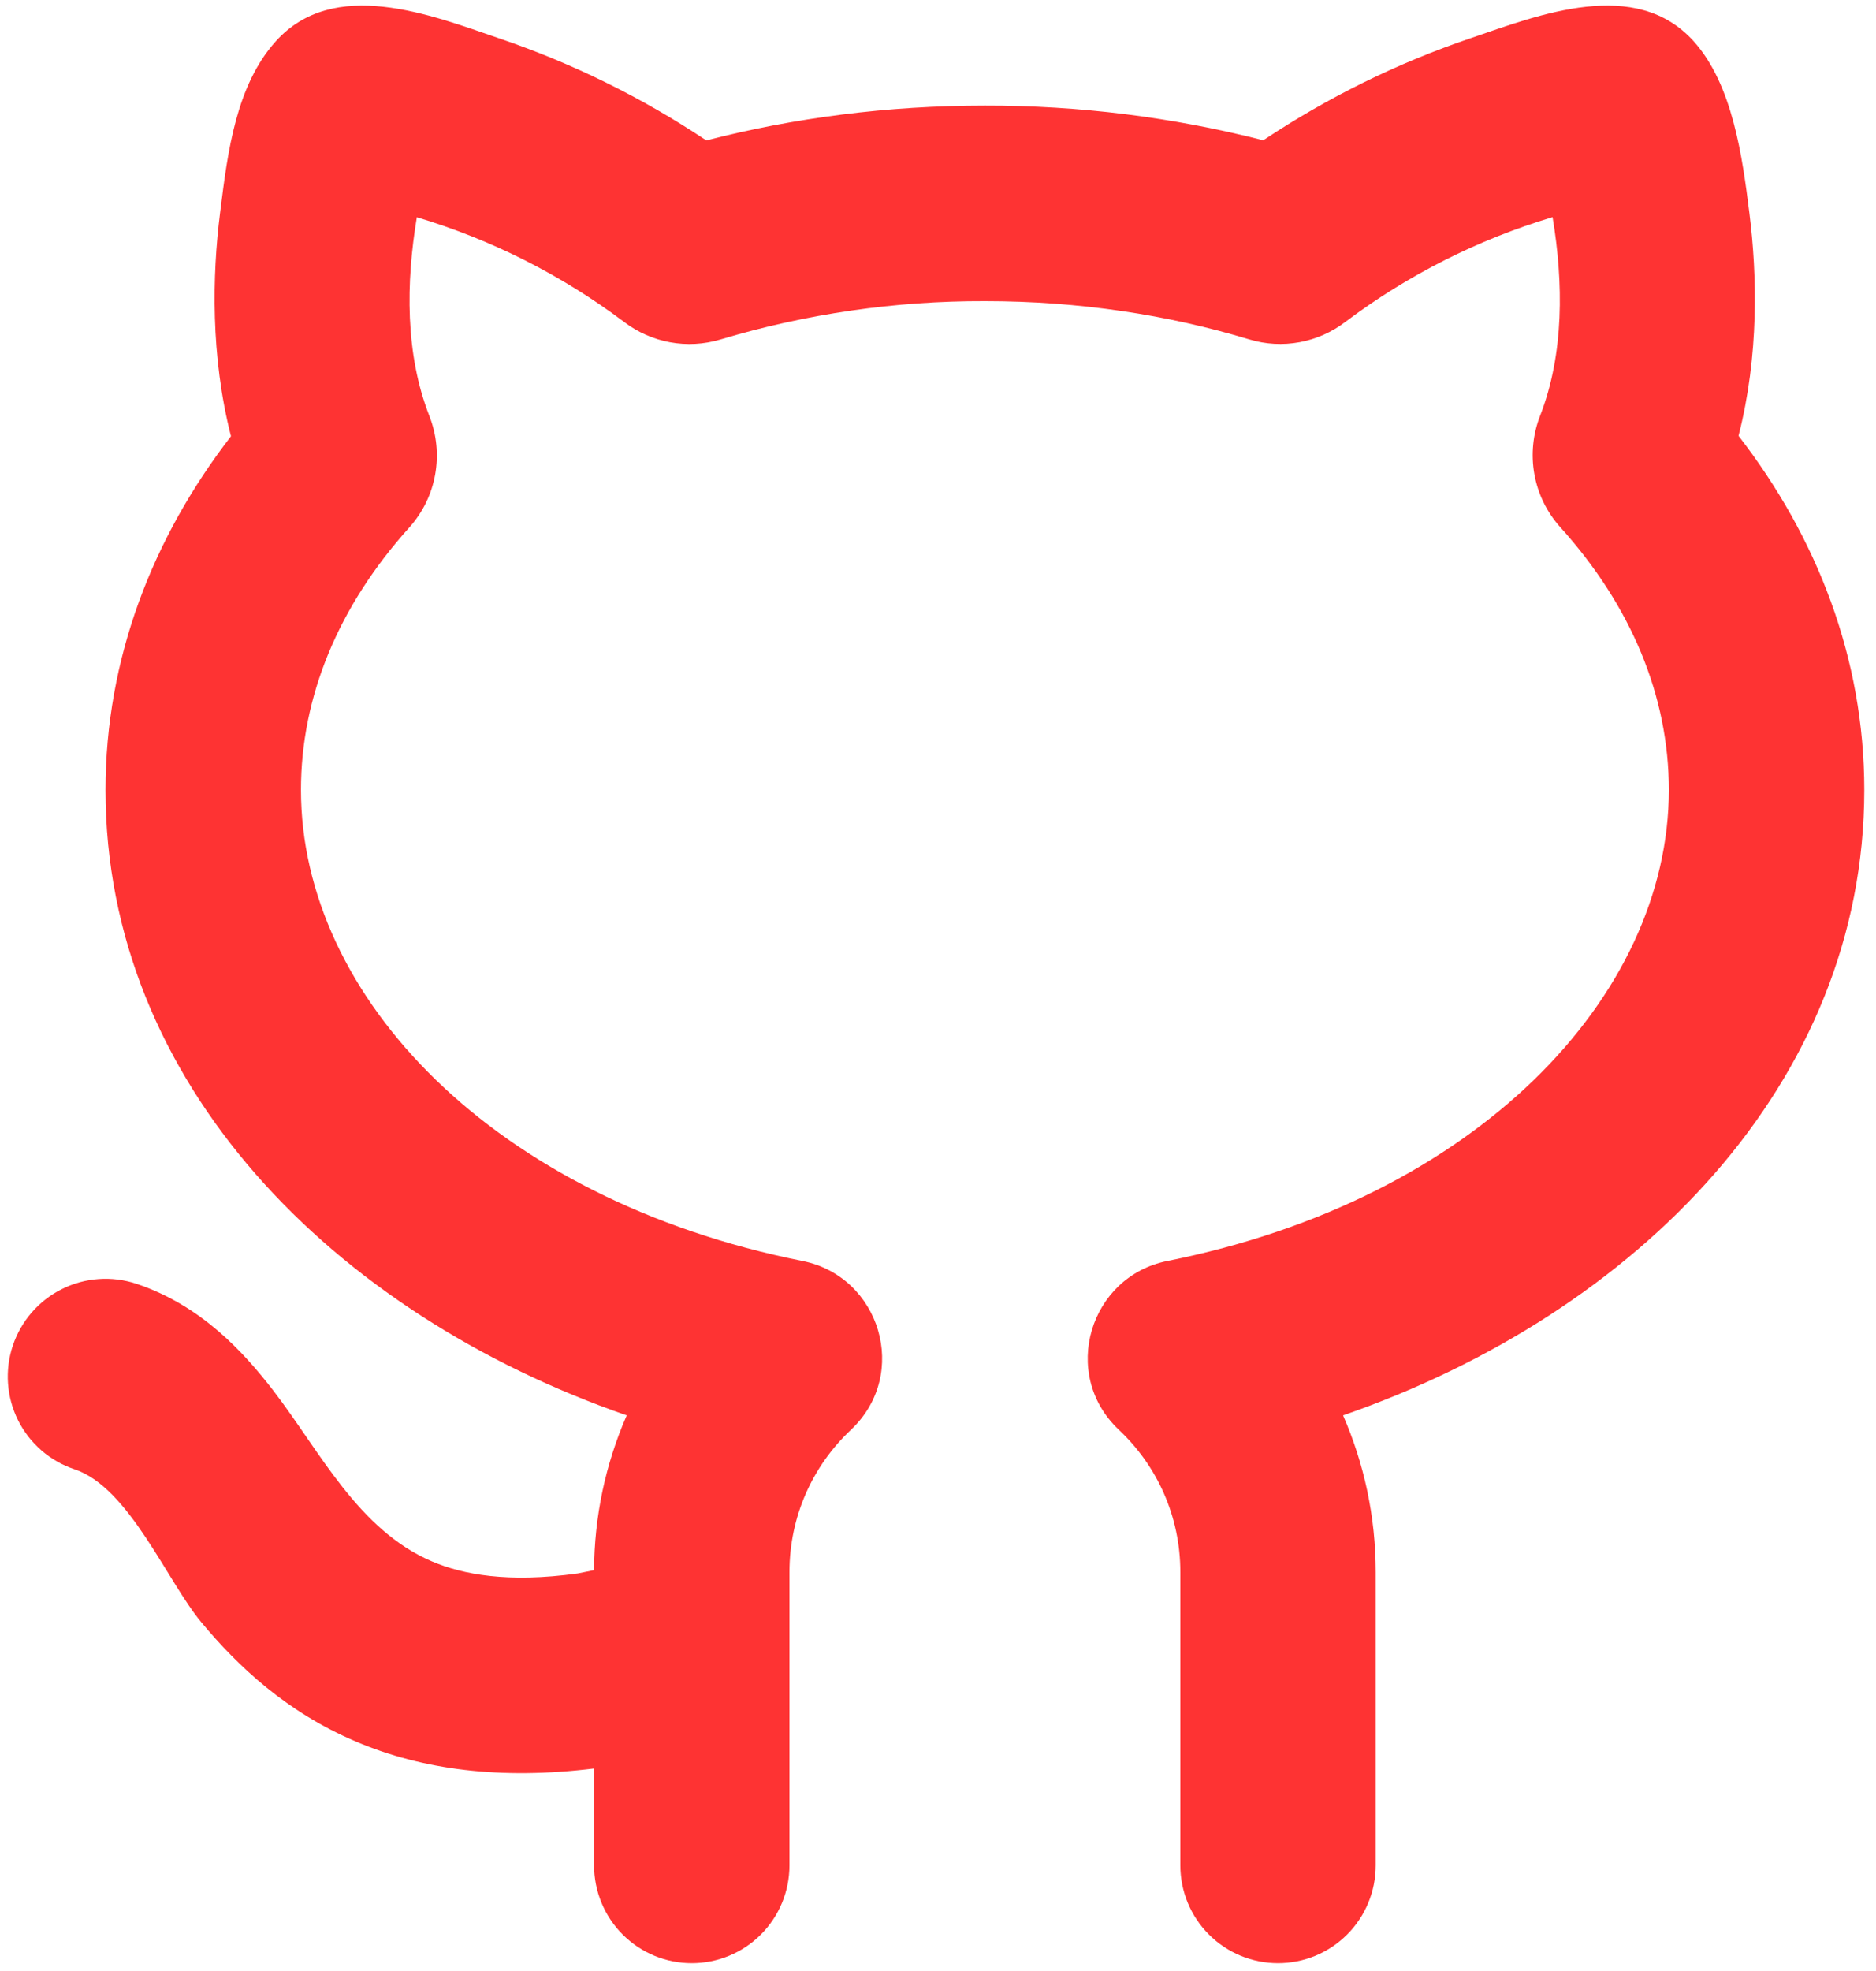 <svg width="40" height="42" viewBox="0 0 40 42" fill="none" xmlns="http://www.w3.org/2000/svg">
<path d="M9.156 8.867C8.635 7.537 8.656 6.019 8.888 4.629C10.48 5.106 11.975 5.861 13.304 6.858C13.887 7.304 14.652 7.448 15.365 7.233C17.193 6.686 19.092 6.411 21 6.417C23.002 6.417 24.904 6.708 26.631 7.231C27.344 7.448 28.108 7.302 28.69 6.856C30.018 5.859 31.513 5.104 33.104 4.627C33.335 6.017 33.354 7.535 32.837 8.862C32.525 9.662 32.681 10.583 33.271 11.237C34.779 12.91 35.583 14.833 35.583 16.833C35.583 21.237 31.479 25.556 24.887 26.871C23.238 27.2 22.594 29.277 23.856 30.467C24.667 31.229 25.167 32.304 25.167 33.5V39.75C25.167 40.302 25.386 40.832 25.777 41.223C26.168 41.614 26.698 41.833 27.25 41.833C27.802 41.833 28.332 41.614 28.723 41.223C29.114 40.832 29.333 40.302 29.333 39.75V33.5C29.333 32.312 29.083 31.183 28.637 30.16C34.923 27.979 39.75 23.069 39.75 16.833C39.75 14.027 38.742 11.448 37.069 9.287C37.506 7.579 37.467 5.858 37.3 4.537C37.152 3.354 36.946 1.804 36.112 0.879C34.873 -0.494 32.821 0.314 31.363 0.812C29.798 1.342 28.31 2.074 26.935 2.989C24.996 2.495 23.002 2.246 21 2.25C18.929 2.25 16.931 2.51 15.06 2.992C13.686 2.076 12.198 1.344 10.633 0.814C9.175 0.314 7.121 -0.494 5.881 0.879C5.031 1.821 4.854 3.248 4.702 4.46L4.692 4.539C4.525 5.862 4.488 7.585 4.925 9.296C3.258 11.454 2.25 14.029 2.25 16.833C2.25 23.067 7.077 27.979 13.363 30.16C12.908 31.201 12.671 32.323 12.667 33.458L12.317 33.529C10.823 33.735 9.867 33.55 9.217 33.275C7.633 32.604 6.817 30.915 5.821 29.623C5.2 28.821 4.296 27.819 2.908 27.356C2.649 27.27 2.375 27.235 2.102 27.255C1.829 27.274 1.562 27.347 1.318 27.47C0.823 27.717 0.448 28.151 0.273 28.675C0.098 29.199 0.139 29.771 0.386 30.266C0.634 30.76 1.067 31.136 1.592 31.31C2.754 31.698 3.558 33.69 4.296 34.573C5.073 35.506 6.106 36.481 7.588 37.11C9.008 37.715 10.677 37.929 12.667 37.685V39.75C12.667 40.302 12.886 40.832 13.277 41.223C13.668 41.614 14.197 41.833 14.75 41.833C15.303 41.833 15.832 41.614 16.223 41.223C16.614 40.832 16.833 40.302 16.833 39.75V33.5C16.833 32.304 17.333 31.229 18.144 30.467C19.408 29.275 18.762 27.2 17.113 26.871C10.519 25.556 6.417 21.237 6.417 16.833C6.417 14.837 7.219 12.915 8.725 11.242C9.315 10.587 9.469 9.667 9.156 8.867Z" fill="#FE3333"/>
</svg>
